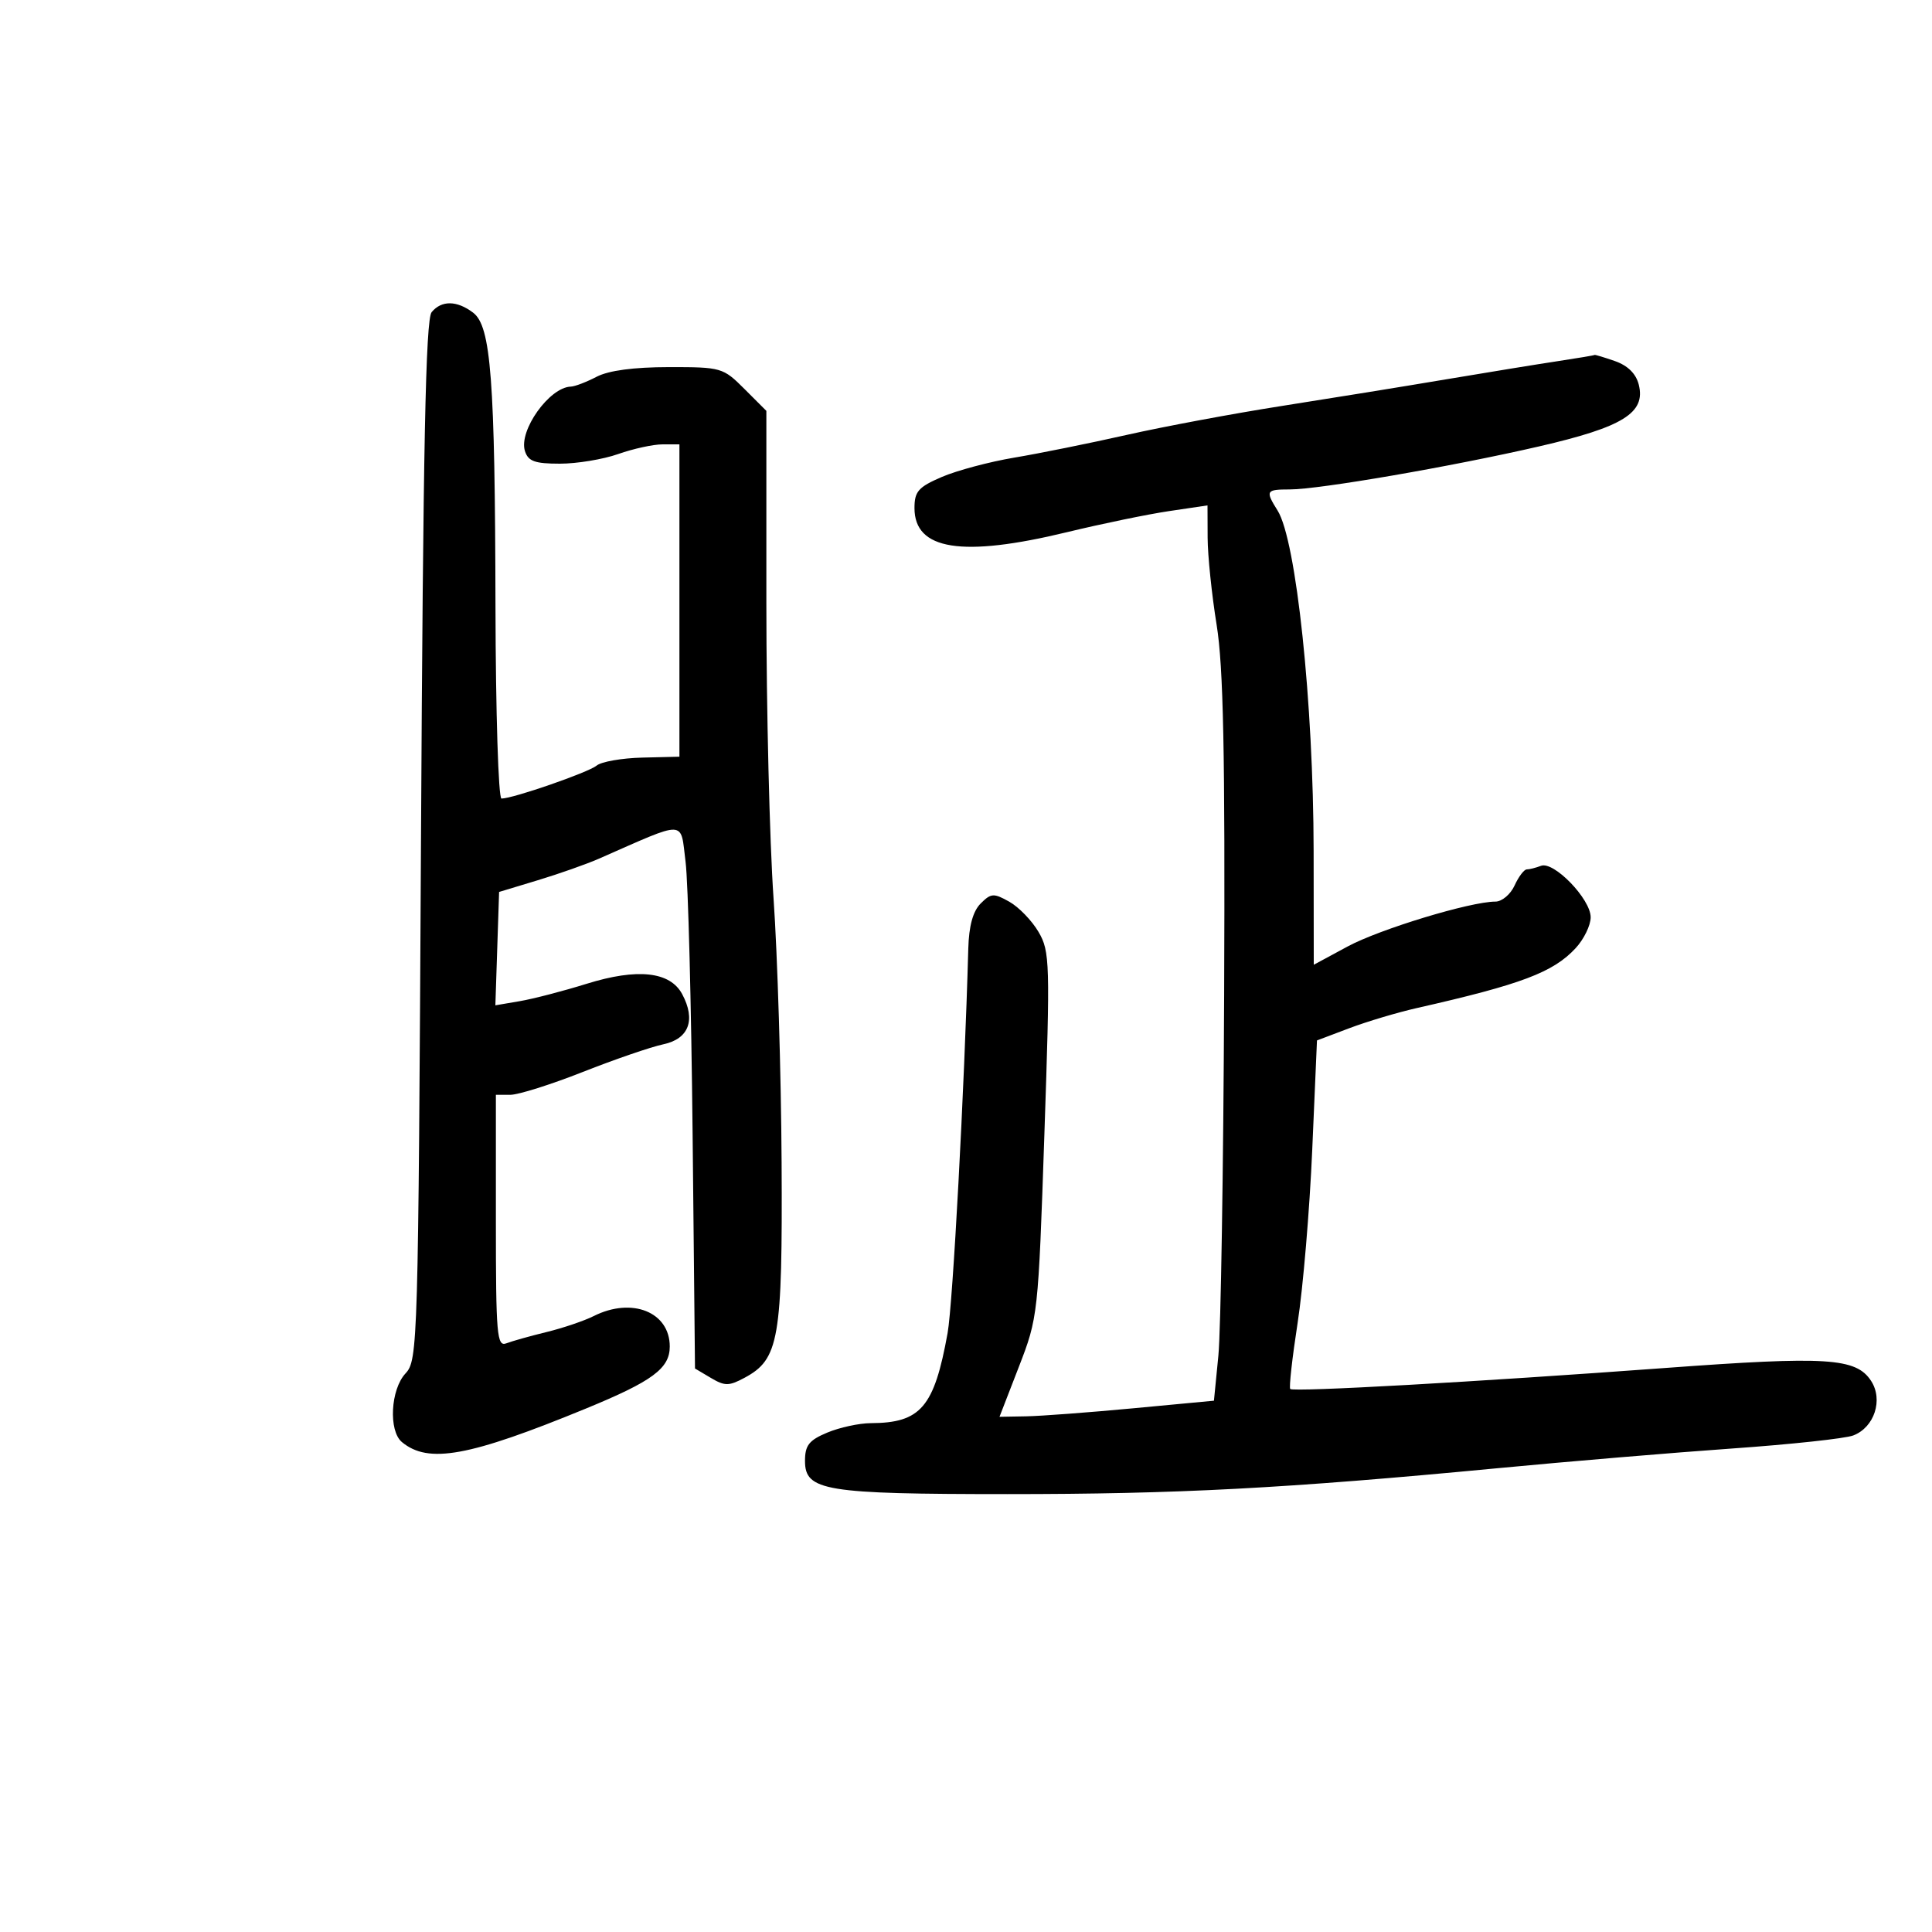 <svg xmlns="http://www.w3.org/2000/svg" width="300" height="300" viewBox="0 0 300 300" version="1.1">
	<path d="M 67.026 48.469 C 66.097 49.588, 65.703 69.150, 65.371 130.546 C 64.947 209.014, 64.883 211.209, 62.968 213.265 C 60.644 215.759, 60.308 222.181, 62.411 223.926 C 66.517 227.333, 72.819 226.184, 91 218.712 C 101.327 214.468, 104 212.489, 104 209.087 C 104 203.729, 98.137 201.377, 92.200 204.354 C 90.715 205.099, 87.420 206.216, 84.879 206.836 C 82.337 207.456, 79.525 208.245, 78.629 208.589 C 77.158 209.153, 77 207.313, 77 189.607 L 77 170 79.257 170 C 80.498 170, 85.561 168.403, 90.507 166.450 C 95.453 164.498, 101.075 162.567, 103 162.159 C 106.970 161.319, 108.075 158.378, 105.928 154.366 C 104.050 150.856, 98.969 150.308, 91.082 152.765 C 87.462 153.892, 82.795 155.105, 80.710 155.460 L 76.921 156.106 77.210 147.303 L 77.500 138.500 83.500 136.686 C 86.800 135.689, 91.075 134.182, 93 133.337 C 106.816 127.273, 105.619 127.229, 106.456 133.832 C 106.852 136.949, 107.342 155.925, 107.547 176 L 107.919 212.500 110.381 213.961 C 112.540 215.242, 113.179 215.242, 115.576 213.961 C 120.985 211.070, 121.513 208.015, 121.367 180.500 C 121.293 166.750, 120.731 148.308, 120.117 139.517 C 119.502 130.726, 119 110.094, 119 93.667 L 119 63.800 115.600 60.400 C 112.275 57.075, 112.016 57, 103.850 57.006 C 98.399 57.010, 94.506 57.531, 92.636 58.506 C 91.060 59.328, 89.260 60.015, 88.636 60.033 C 85.305 60.131, 80.507 66.870, 81.512 70.038 C 82.017 71.629, 83.044 72, 86.942 72 C 89.585 72, 93.662 71.325, 96 70.500 C 98.338 69.675, 101.432 69, 102.876 69 L 105.500 69.001 105.500 93.250 L 105.500 117.500 99.735 117.640 C 96.565 117.716, 93.374 118.275, 92.644 118.881 C 91.366 119.941, 79.653 124, 77.870 124 C 77.391 124, 76.972 110.613, 76.938 94.250 C 76.865 58.818, 76.243 50.650, 73.463 48.548 C 70.942 46.642, 68.566 46.613, 67.026 48.469 M 242 56.063 C 238.975 56.520, 231.100 57.801, 224.500 58.911 C 217.900 60.022, 206.425 61.881, 199 63.043 C 191.575 64.206, 180.775 66.221, 175 67.523 C 169.225 68.825, 161.350 70.416, 157.500 71.060 C 153.650 71.704, 148.588 73.054, 146.250 74.059 C 142.601 75.629, 142 76.312, 142 78.887 C 142 85.421, 149.373 86.585, 165.710 82.630 C 171.094 81.327, 178.200 79.859, 181.500 79.369 L 187.500 78.478 187.519 83.489 C 187.530 86.245, 188.158 92.325, 188.914 97 C 189.970 103.525, 190.242 116.887, 190.084 154.500 C 189.971 181.450, 189.568 206.650, 189.189 210.500 L 188.500 217.500 176 218.676 C 169.125 219.322, 161.633 219.885, 159.351 219.926 L 155.202 220 158.205 212.250 C 161.176 204.583, 161.218 204.197, 162.169 176.203 C 163.078 149.419, 163.030 147.735, 161.265 144.713 C 160.239 142.957, 158.197 140.845, 156.726 140.020 C 154.297 138.656, 153.890 138.682, 152.276 140.296 C 151.080 141.493, 150.453 143.774, 150.356 147.286 C 149.751 169.175, 147.959 202.473, 147.142 207 C 145.065 218.509, 142.980 220.954, 135.218 220.986 C 133.413 220.994, 130.375 221.652, 128.468 222.449 C 125.621 223.639, 125 224.426, 125 226.851 C 125 231.500, 128.046 231.999, 156.399 232.004 C 182.828 232.009, 199.625 231.122, 232.500 227.987 C 243.500 226.938, 259.923 225.558, 268.996 224.921 C 278.069 224.284, 286.514 223.375, 287.764 222.900 C 291.055 221.648, 292.458 217.348, 290.534 214.412 C 288.199 210.847, 283.695 210.566, 258.585 212.419 C 229.179 214.588, 200.842 216.175, 200.348 215.681 C 200.138 215.471, 200.655 210.844, 201.497 205.399 C 202.339 199.955, 203.360 187.863, 203.764 178.529 L 204.500 161.558 209.500 159.667 C 212.250 158.627, 216.975 157.216, 220 156.531 C 236.231 152.857, 241.176 150.992, 244.663 147.230 C 245.948 145.843, 247 143.683, 247 142.431 C 247 139.604, 241.277 133.680, 239.285 134.444 C 238.488 134.750, 237.495 135, 237.079 135 C 236.662 135, 235.808 136.125, 235.182 137.500 C 234.555 138.875, 233.218 140, 232.210 140 C 228.322 140, 214.256 144.273, 209.250 146.974 L 204 149.808 203.980 132.154 C 203.955 109.179, 201.281 83.903, 198.388 79.285 C 196.458 76.206, 196.575 76, 200.249 76 C 204.837 76, 225.400 72.453, 239 69.315 C 252.021 66.312, 255.569 64.114, 254.469 59.732 C 254.041 58.027, 252.763 56.764, 250.759 56.066 C 249.077 55.480, 247.656 55.053, 247.601 55.117 C 247.545 55.181, 245.025 55.607, 242 56.063" stroke="none" fill="black" fill-rule="evenodd"/>
</svg>